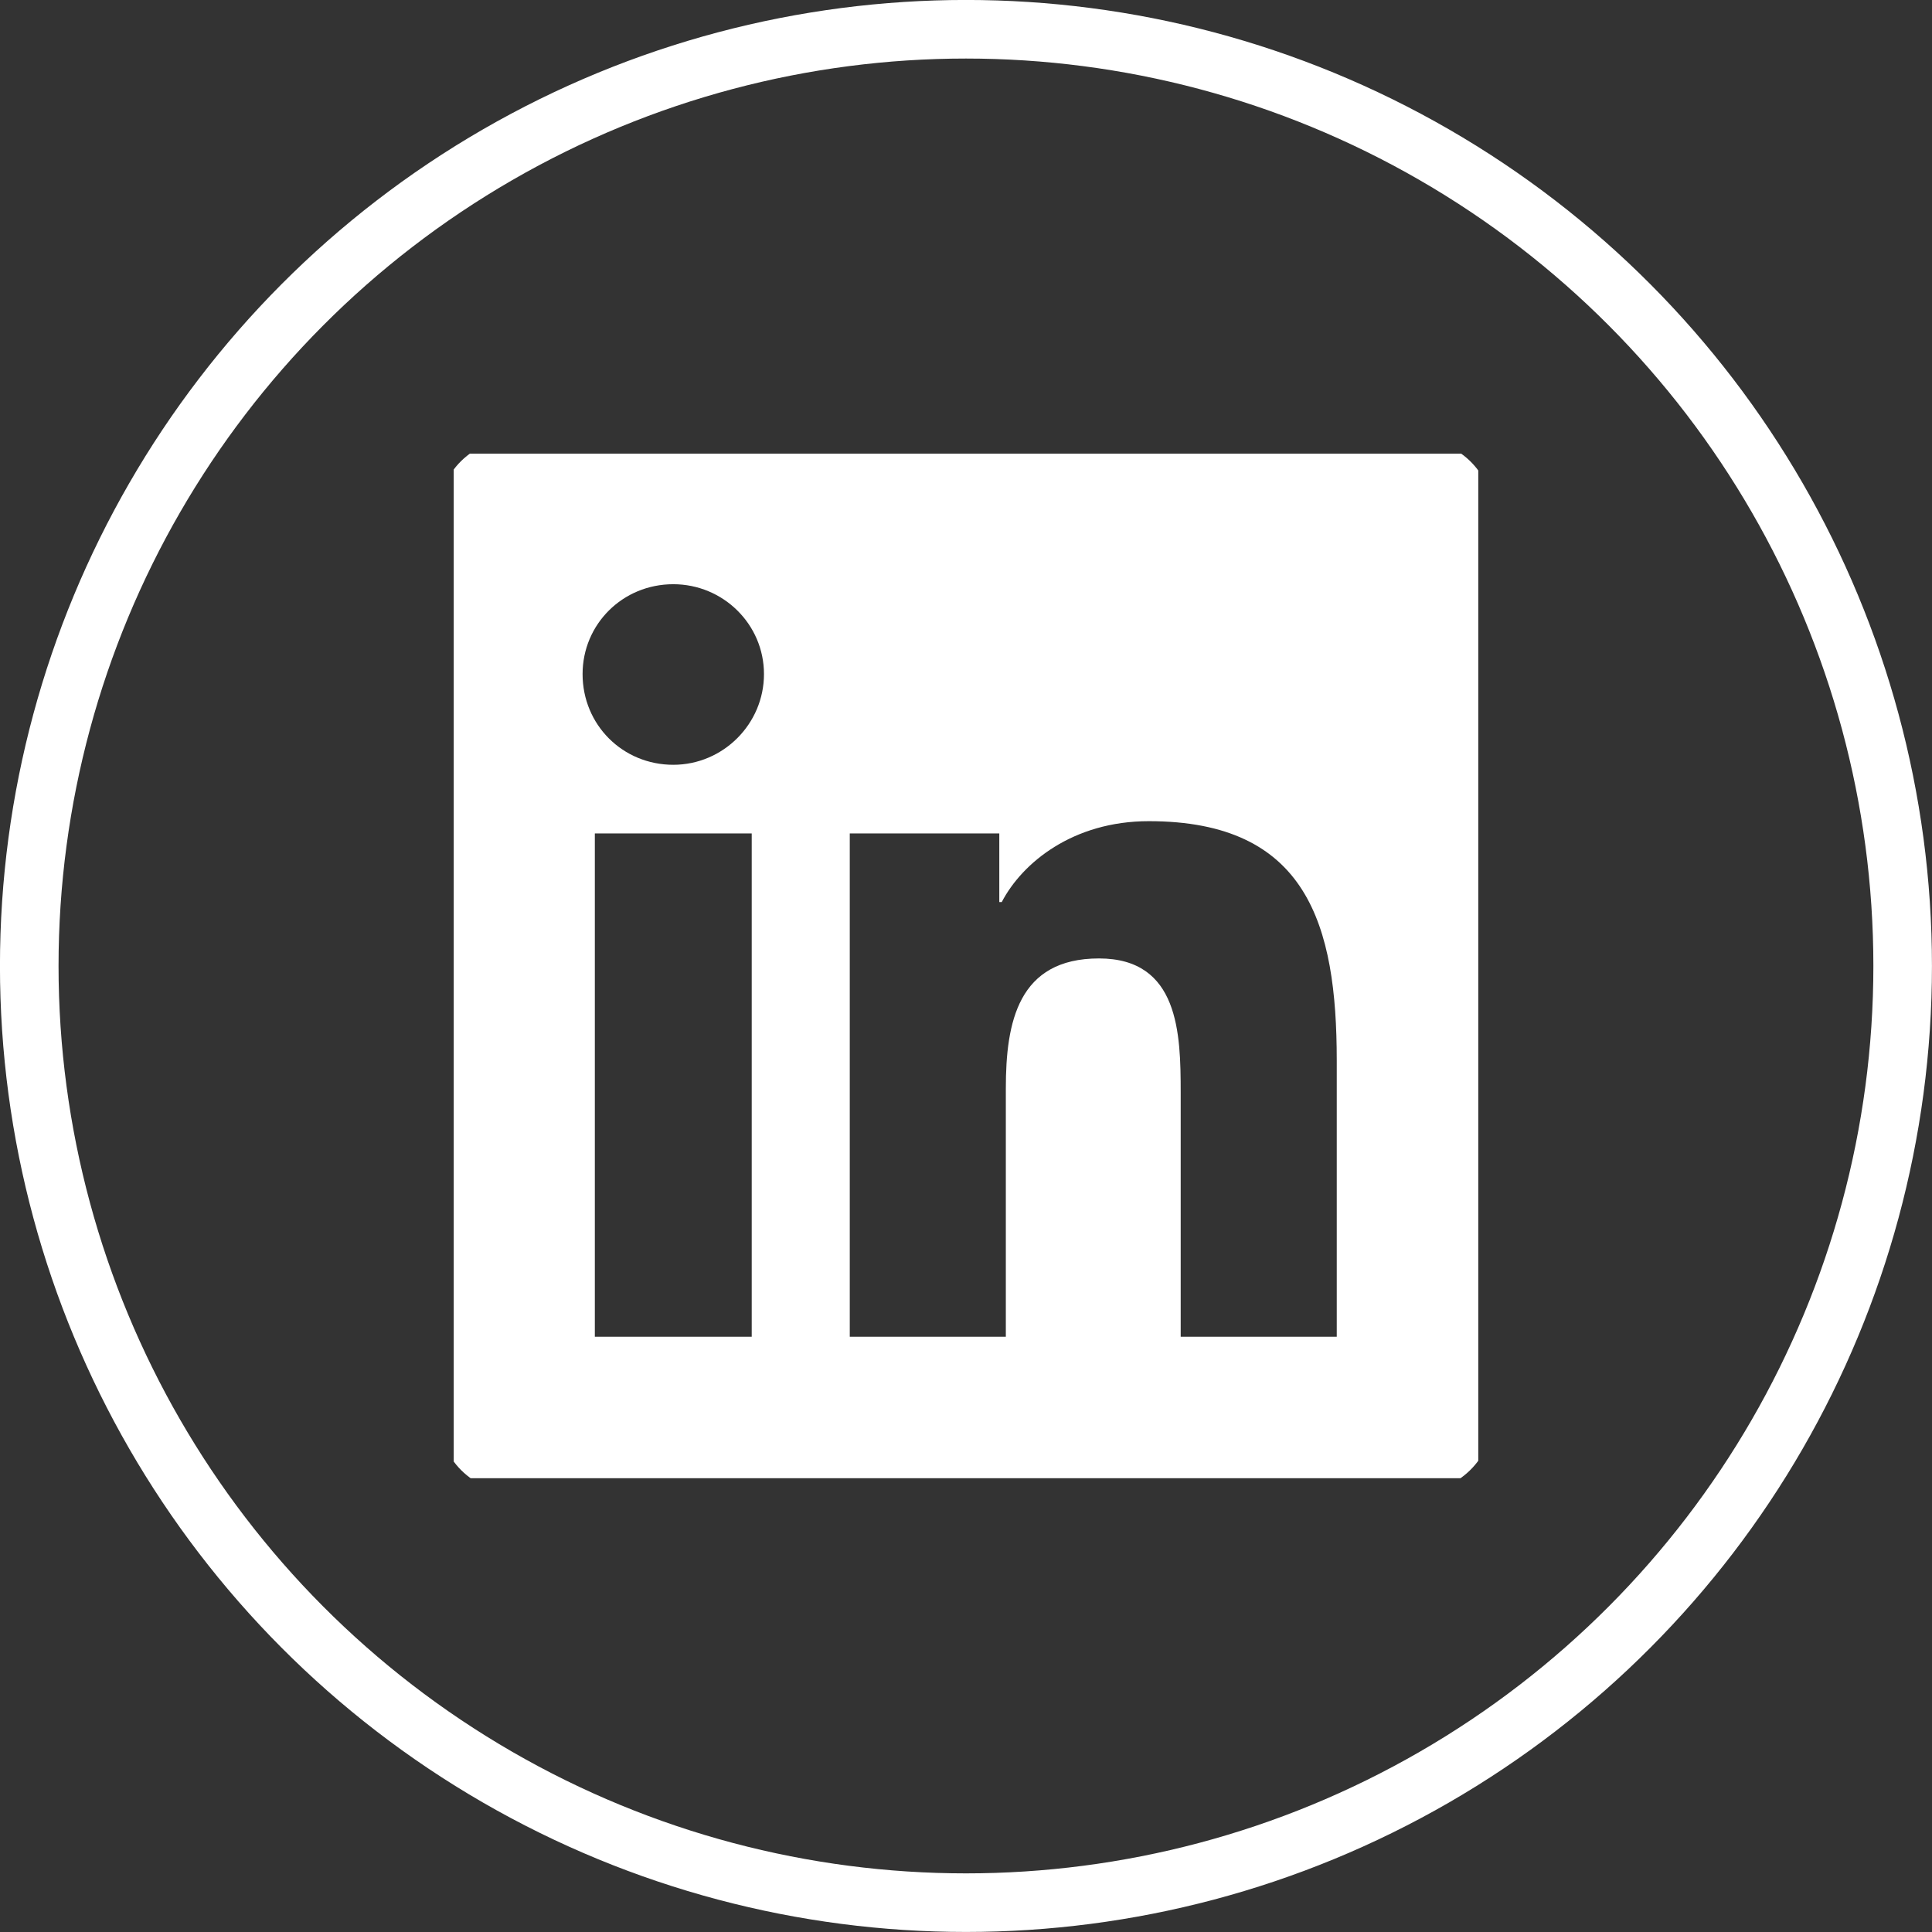 <svg width="20" height="20" viewBox="0 0 23.645 23.645" fill="none" xmlns="http://www.w3.org/2000/svg" xmlns:xlink="http://www.w3.org/1999/xlink">
	<rect x="0" y="0" width="23.645" height="23.645" fill="#333333" stroke="none"/>
	<desc>
			Created with Pixso.
	</desc>
	<defs>
		<clipPath id="clip34_1835">
			<rect id="Social Icons" rx="-0.179" width="12.539" height="12.539" transform="translate(5.553 5.552)" fill="white" fill-opacity="0"/>
		</clipPath>
	</defs>
	<rect id="Social Icons" rx="-0.179" width="12.539" height="12.539" transform="translate(5.553 5.552)" fill="#FFFFFF" fill-opacity="0"/>
	<g clip-path="url(#clip34_1835)">
		<path id="Vector" d="M17.31 5.37L6.32 5.37C5.79 5.37 5.37 5.78 5.37 6.3L5.37 17.33C5.37 17.85 5.79 18.27 6.32 18.27L17.31 18.27C17.84 18.27 18.27 17.85 18.27 17.34L18.27 6.3C18.27 5.78 17.84 5.37 17.31 5.37ZM9.2 16.36L7.28 16.36L7.28 10.2L9.2 10.2L9.2 16.36ZM8.24 9.36C7.62 9.36 7.13 8.87 7.13 8.25C7.13 7.64 7.62 7.15 8.24 7.15C8.85 7.15 9.35 7.64 9.35 8.25C9.35 8.86 8.85 9.36 8.24 9.36ZM16.36 16.36L14.45 16.36L14.45 13.37C14.45 12.65 14.43 11.73 13.45 11.73C12.46 11.73 12.31 12.51 12.31 13.32L12.31 16.36L10.4 16.36L10.4 10.2L12.23 10.2L12.23 11.04L12.26 11.04C12.51 10.56 13.13 10.05 14.06 10.05C16 10.05 16.36 11.32 16.36 12.98L16.36 16.36Z" fill="#FFFFFF" fill-opacity="1" fill-rule="nonzero"/>
	</g>
	<circle id="Ellipse 6" cx="11.822" cy="11.822" r="11.464" stroke="#FFFFFF" stroke-opacity="1" stroke-width="0.717"/>
</svg>
